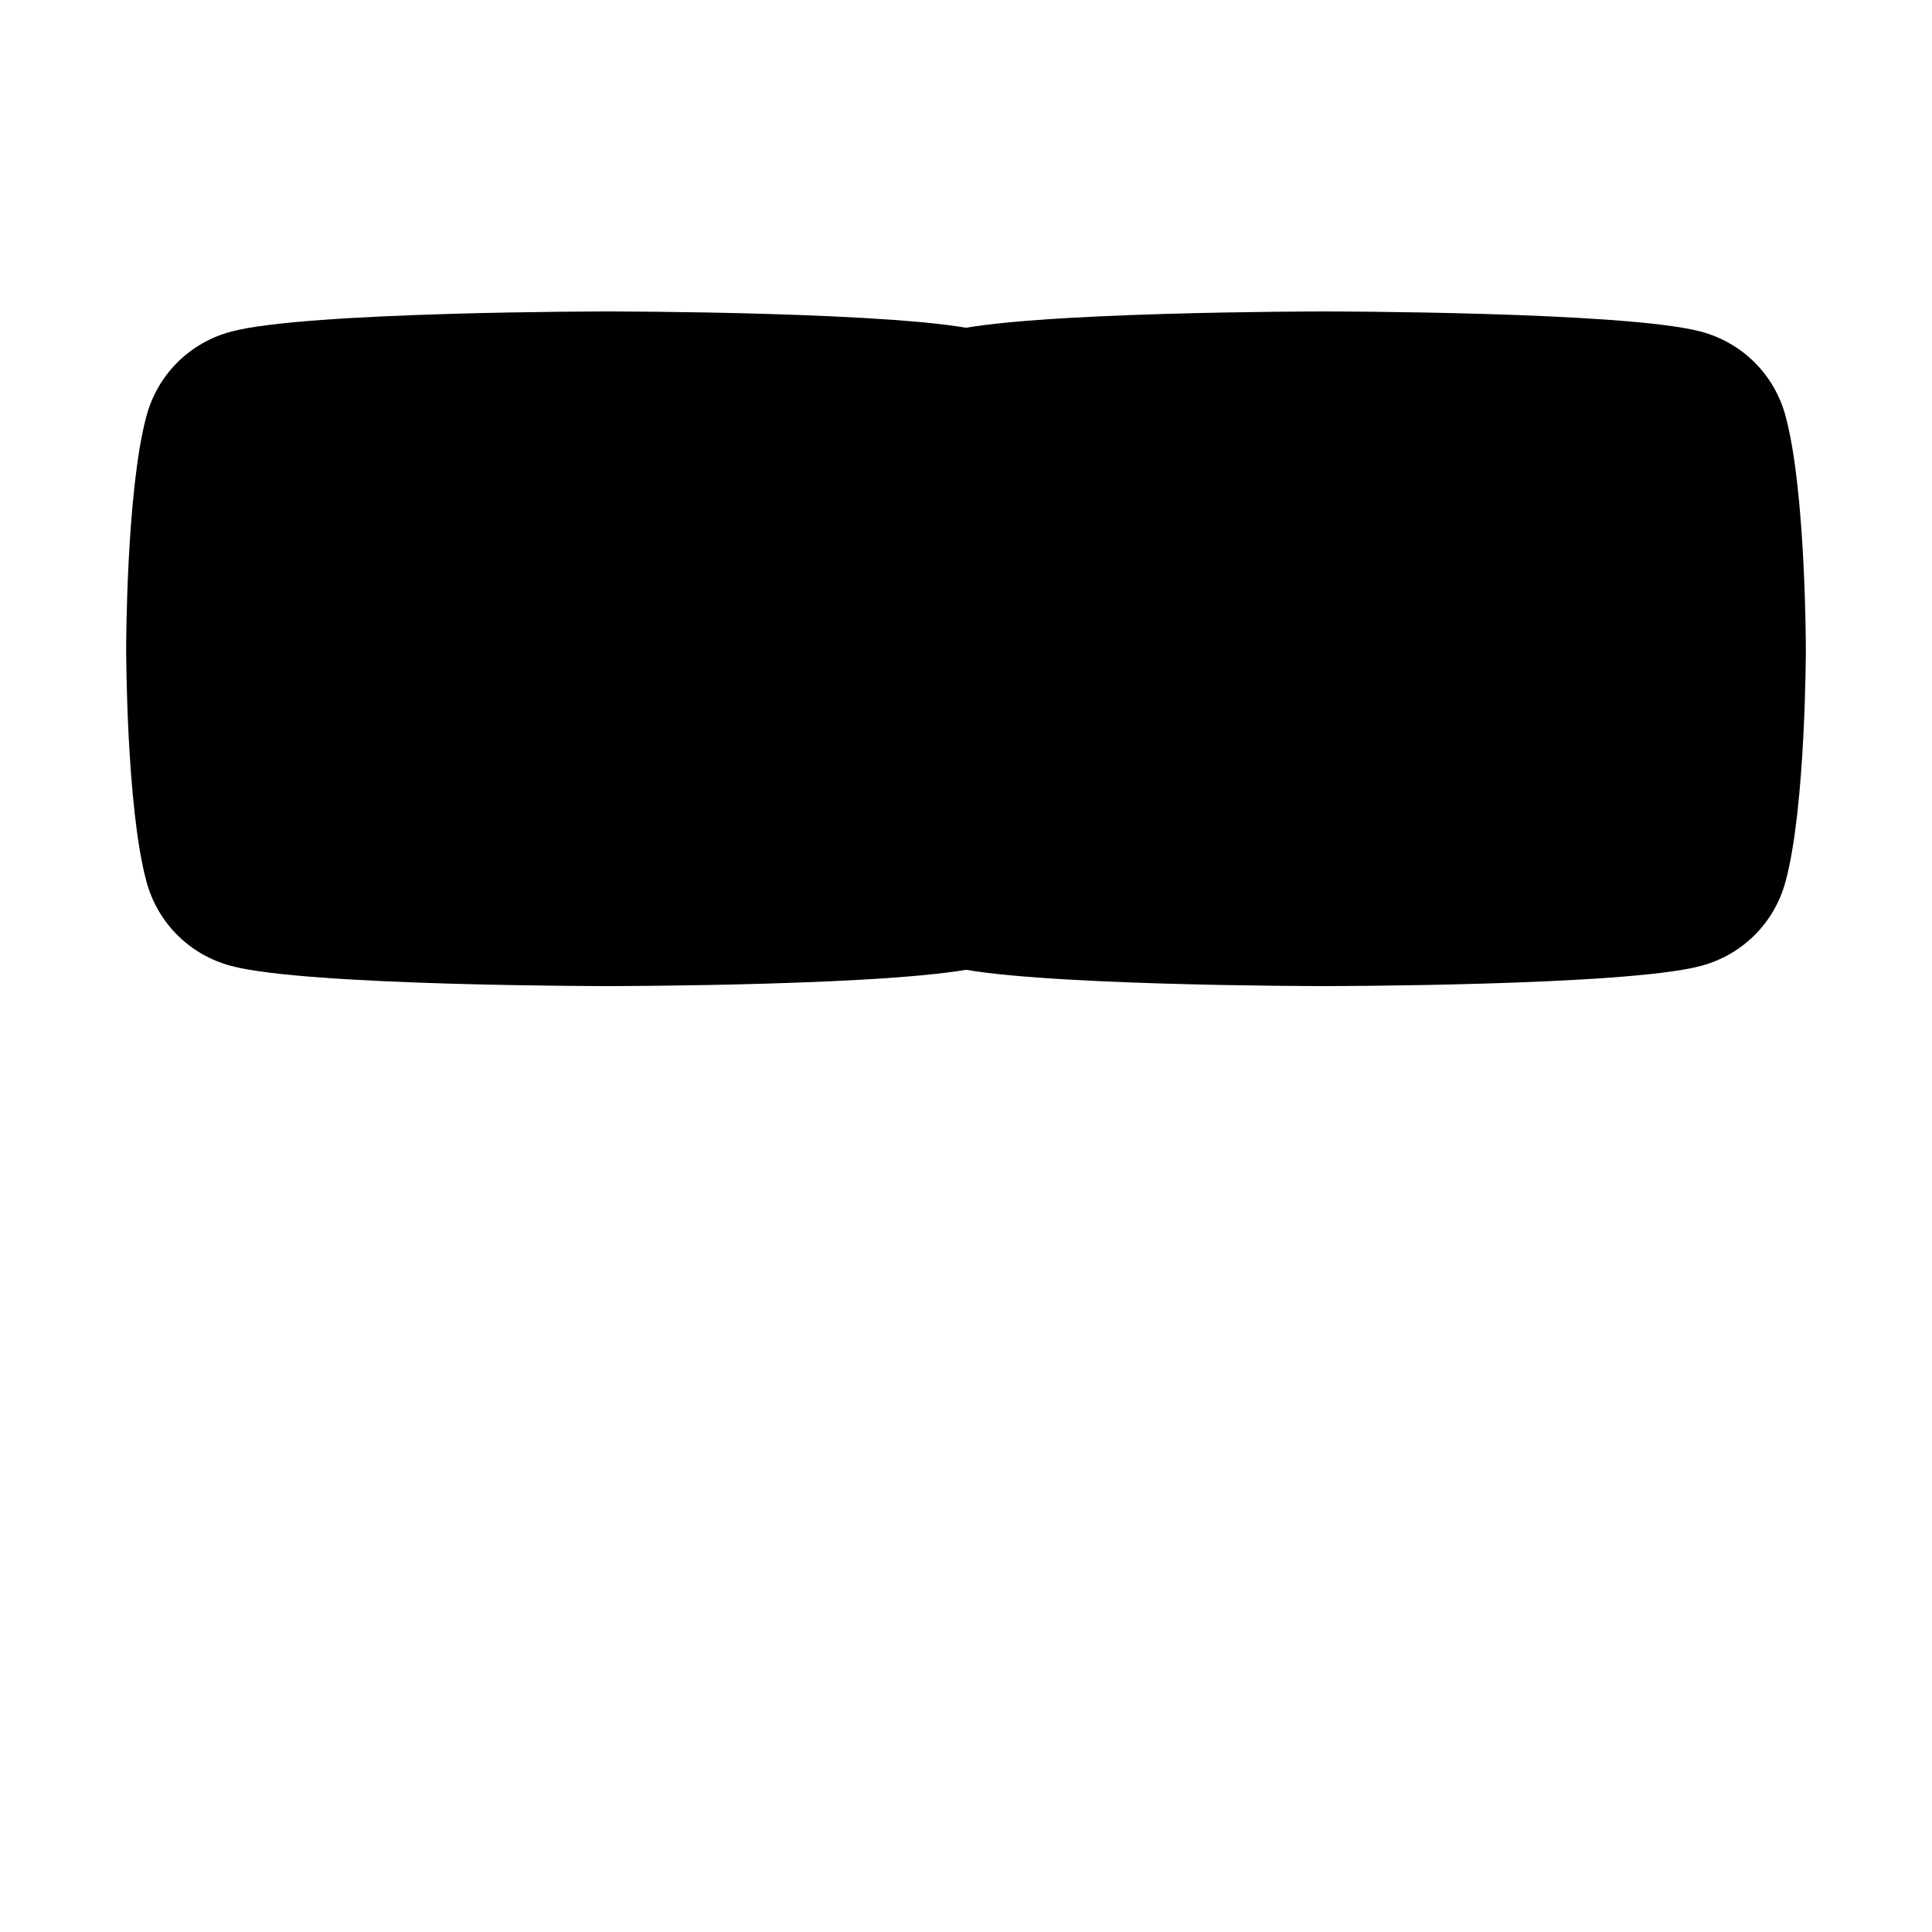 <?xml version="1.0" encoding="UTF-8"?>
<svg width="1000" height="1000" viewBox="0 0 1000 1000" fill="none" xmlns="http://www.w3.org/2000/svg">
    <path d="M924.3 215.7c-5.7-21.7-22.4-38.4-44.1-44.1-38.9-10.4-194.8-10.4-194.8-10.4s-155.9 0-194.8 10.4c-21.7 5.7-38.4 22.4-44.1 44.1-10.4 38.9-10.4 120.1-10.4 120.1s0 81.2 10.4 120.1c5.7 21.7 22.4 38.4 44.1 44.1 38.9 10.4 194.8 10.4 194.8 10.4s155.9 0 194.8-10.4c21.7-5.7 38.4-22.4 44.1-44.1 10.4-38.9 10.4-120.1 10.4-120.1s0-81.2-10.4-120.1zM553.9 335.8v79.9l129.9-39.9-129.9-40z" fill="currentColor"/>
    <path d="M75.7 215.7c5.7-21.7 22.4-38.4 44.1-44.1 38.9-10.4 194.8-10.4 194.8-10.4s155.9 0 194.8 10.4c21.7 5.7 38.4 22.4 44.1 44.1 10.4 38.9 10.4 120.1 10.4 120.1s0 81.2-10.4 120.1c-5.7 21.7-22.4 38.4-44.1 44.1-38.9 10.4-194.8 10.4-194.8 10.4s-155.9 0-194.8-10.4c-21.7-5.7-38.4-22.4-44.1-44.1C65.3 417 65.3 335.8 65.3 335.8s0-81.2 10.4-120.1zM446.1 335.8v79.9L316.2 375.7l129.9-39.9z" fill="currentColor"/>
</svg> 
